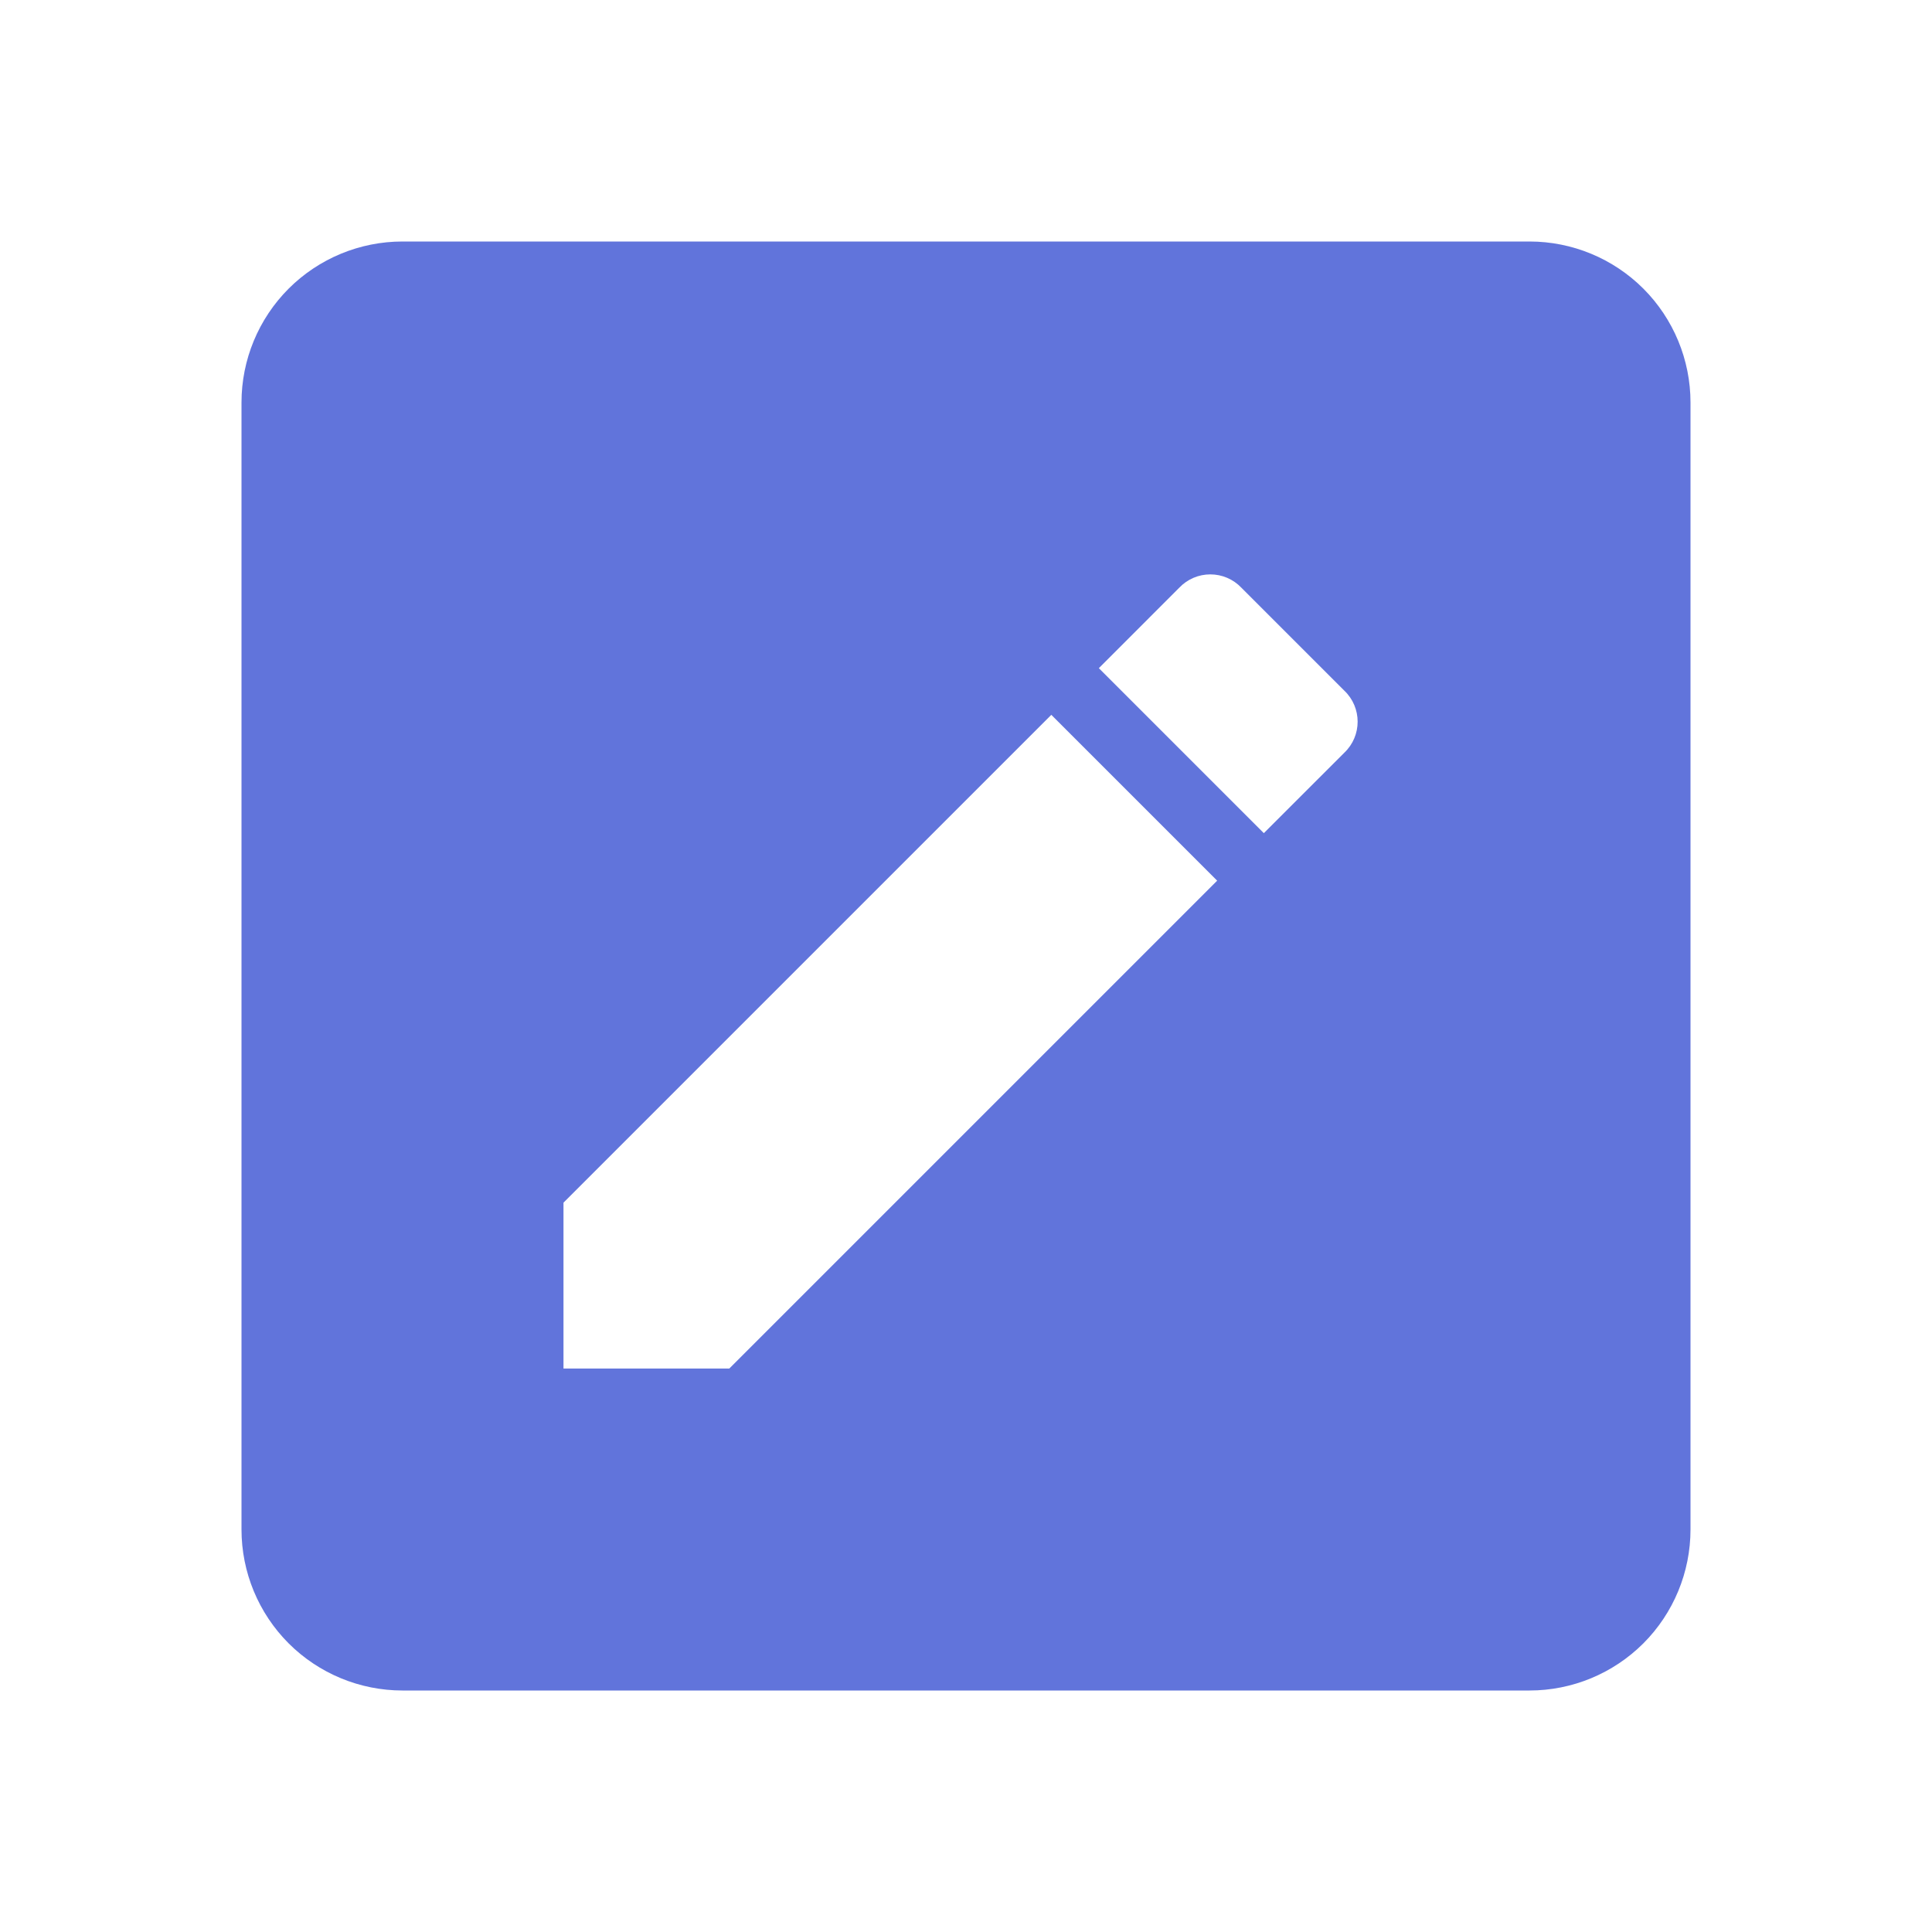 <svg width="50" height="50" viewBox="0 0 50 50" fill="none" xmlns="http://www.w3.org/2000/svg">
<path d="M39.583 6.25C40.688 6.25 41.748 6.689 42.53 7.47C43.311 8.252 43.75 9.312 43.75 10.417V39.583C43.75 40.688 43.311 41.748 42.53 42.53C41.748 43.311 40.688 43.75 39.583 43.75H10.417C9.312 43.75 8.252 43.311 7.47 42.53C6.689 41.748 6.25 40.688 6.25 39.583V10.417C6.25 9.312 6.689 8.252 7.47 7.47C8.252 6.689 9.312 6.25 10.417 6.25H39.583ZM34.792 19.479C35.25 19.042 35.25 18.312 34.792 17.875L32.125 15.208C32.022 15.1 31.897 15.013 31.759 14.954C31.621 14.895 31.473 14.865 31.323 14.865C31.173 14.865 31.024 14.895 30.887 14.954C30.749 15.013 30.624 15.1 30.521 15.208L28.438 17.292L32.708 21.562L34.792 19.479ZM14.583 31.125V35.417H18.875L31.5 22.792L27.208 18.5L14.583 31.125Z" fill="#6174DB"/>
</svg>
